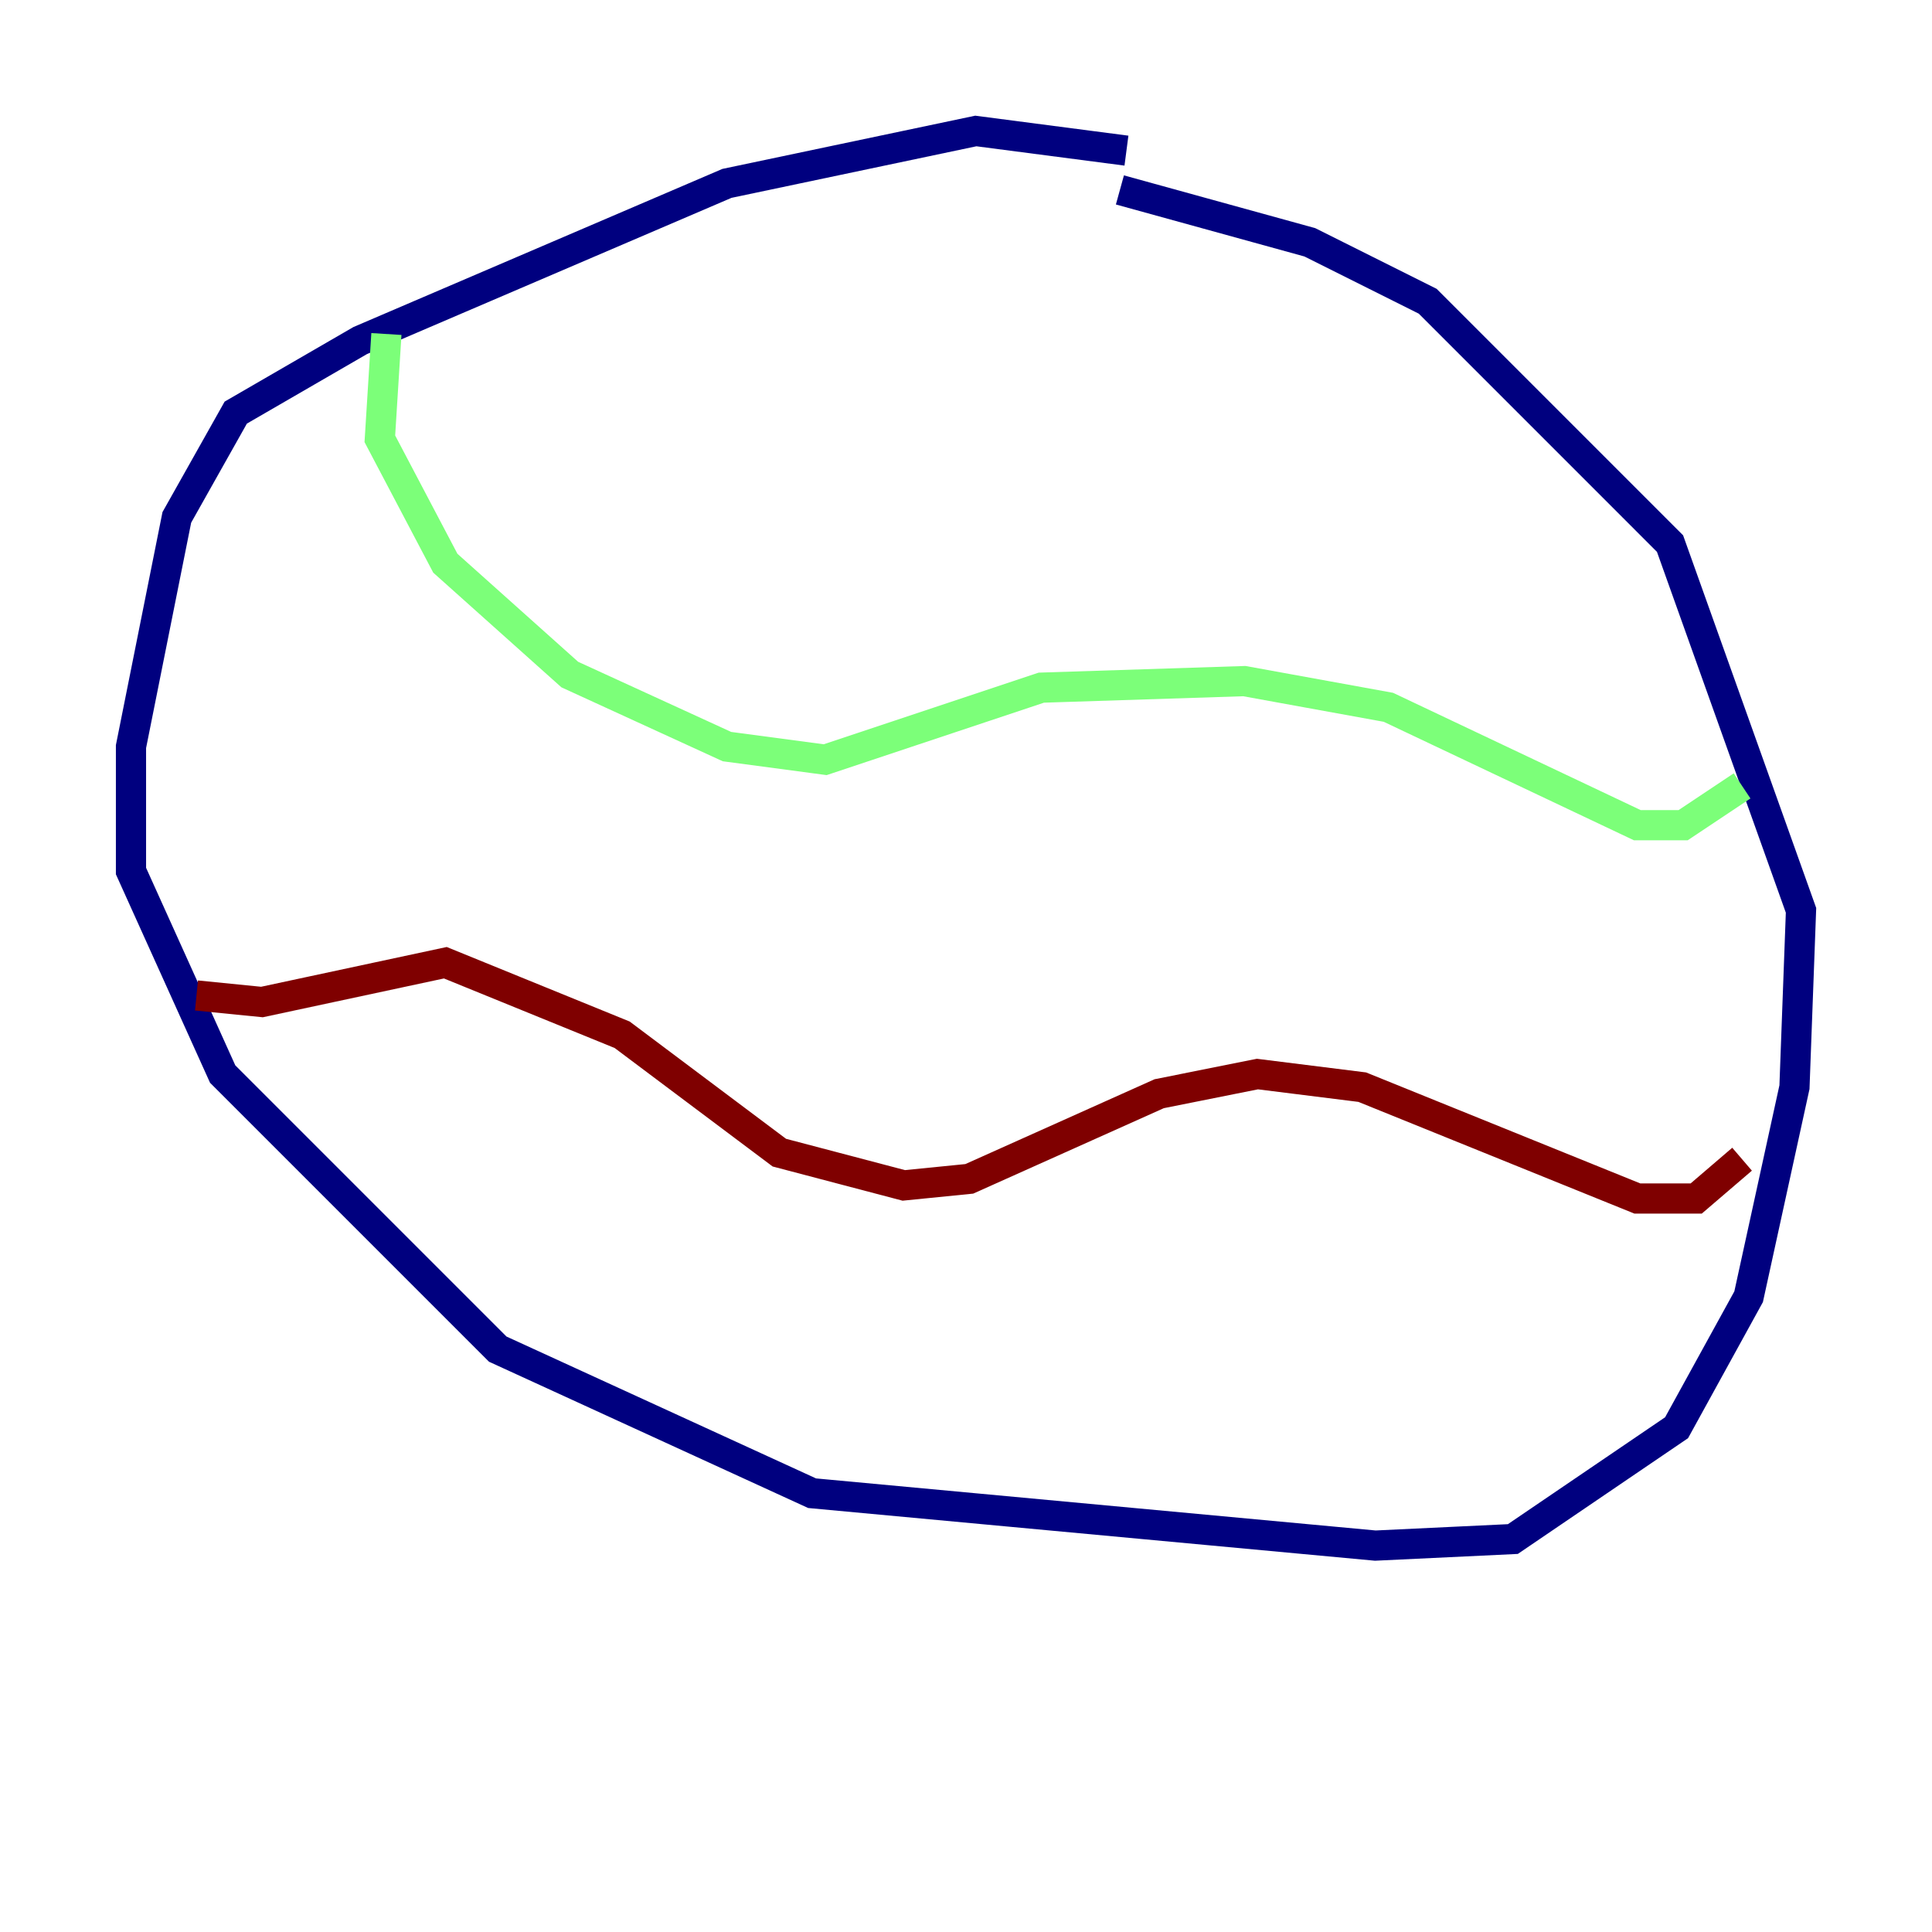 <?xml version="1.0" encoding="utf-8" ?>
<svg baseProfile="tiny" height="128" version="1.2" viewBox="0,0,128,128" width="128" xmlns="http://www.w3.org/2000/svg" xmlns:ev="http://www.w3.org/2001/xml-events" xmlns:xlink="http://www.w3.org/1999/xlink"><defs /><polyline fill="none" points="74.63,9.98 64.651,8.678 48.163,12.149 23.864,22.563 15.62,27.336 11.715,34.278 8.678,49.464 8.678,57.709 14.752,71.159 32.976,89.383 53.803,98.929 91.119,102.4 100.231,101.966 111.078,94.59 115.851,85.912 118.888,72.027 119.322,60.312 110.644,36.014 94.59,19.959 86.78,16.054 74.197,12.583" stroke="#00007f" stroke-width="2" /><polyline fill="none" points="25.6,22.129 25.166,29.071 29.505,37.315 37.749,44.691 48.163,49.464 54.671,50.332 68.99,45.559 82.441,45.125 91.986,46.861 108.475,54.671 111.512,54.671 115.417,52.068" stroke="#7cff79" stroke-width="2" /><polyline fill="none" points="13.017,65.953 17.356,66.386 29.505,63.783 41.22,68.556 51.634,76.366 59.878,78.536 64.217,78.102 76.8,72.461 83.308,71.159 90.251,72.027 108.475,79.403 112.38,79.403 115.417,76.8" stroke="#7f0000" stroke-width="2" /></svg>